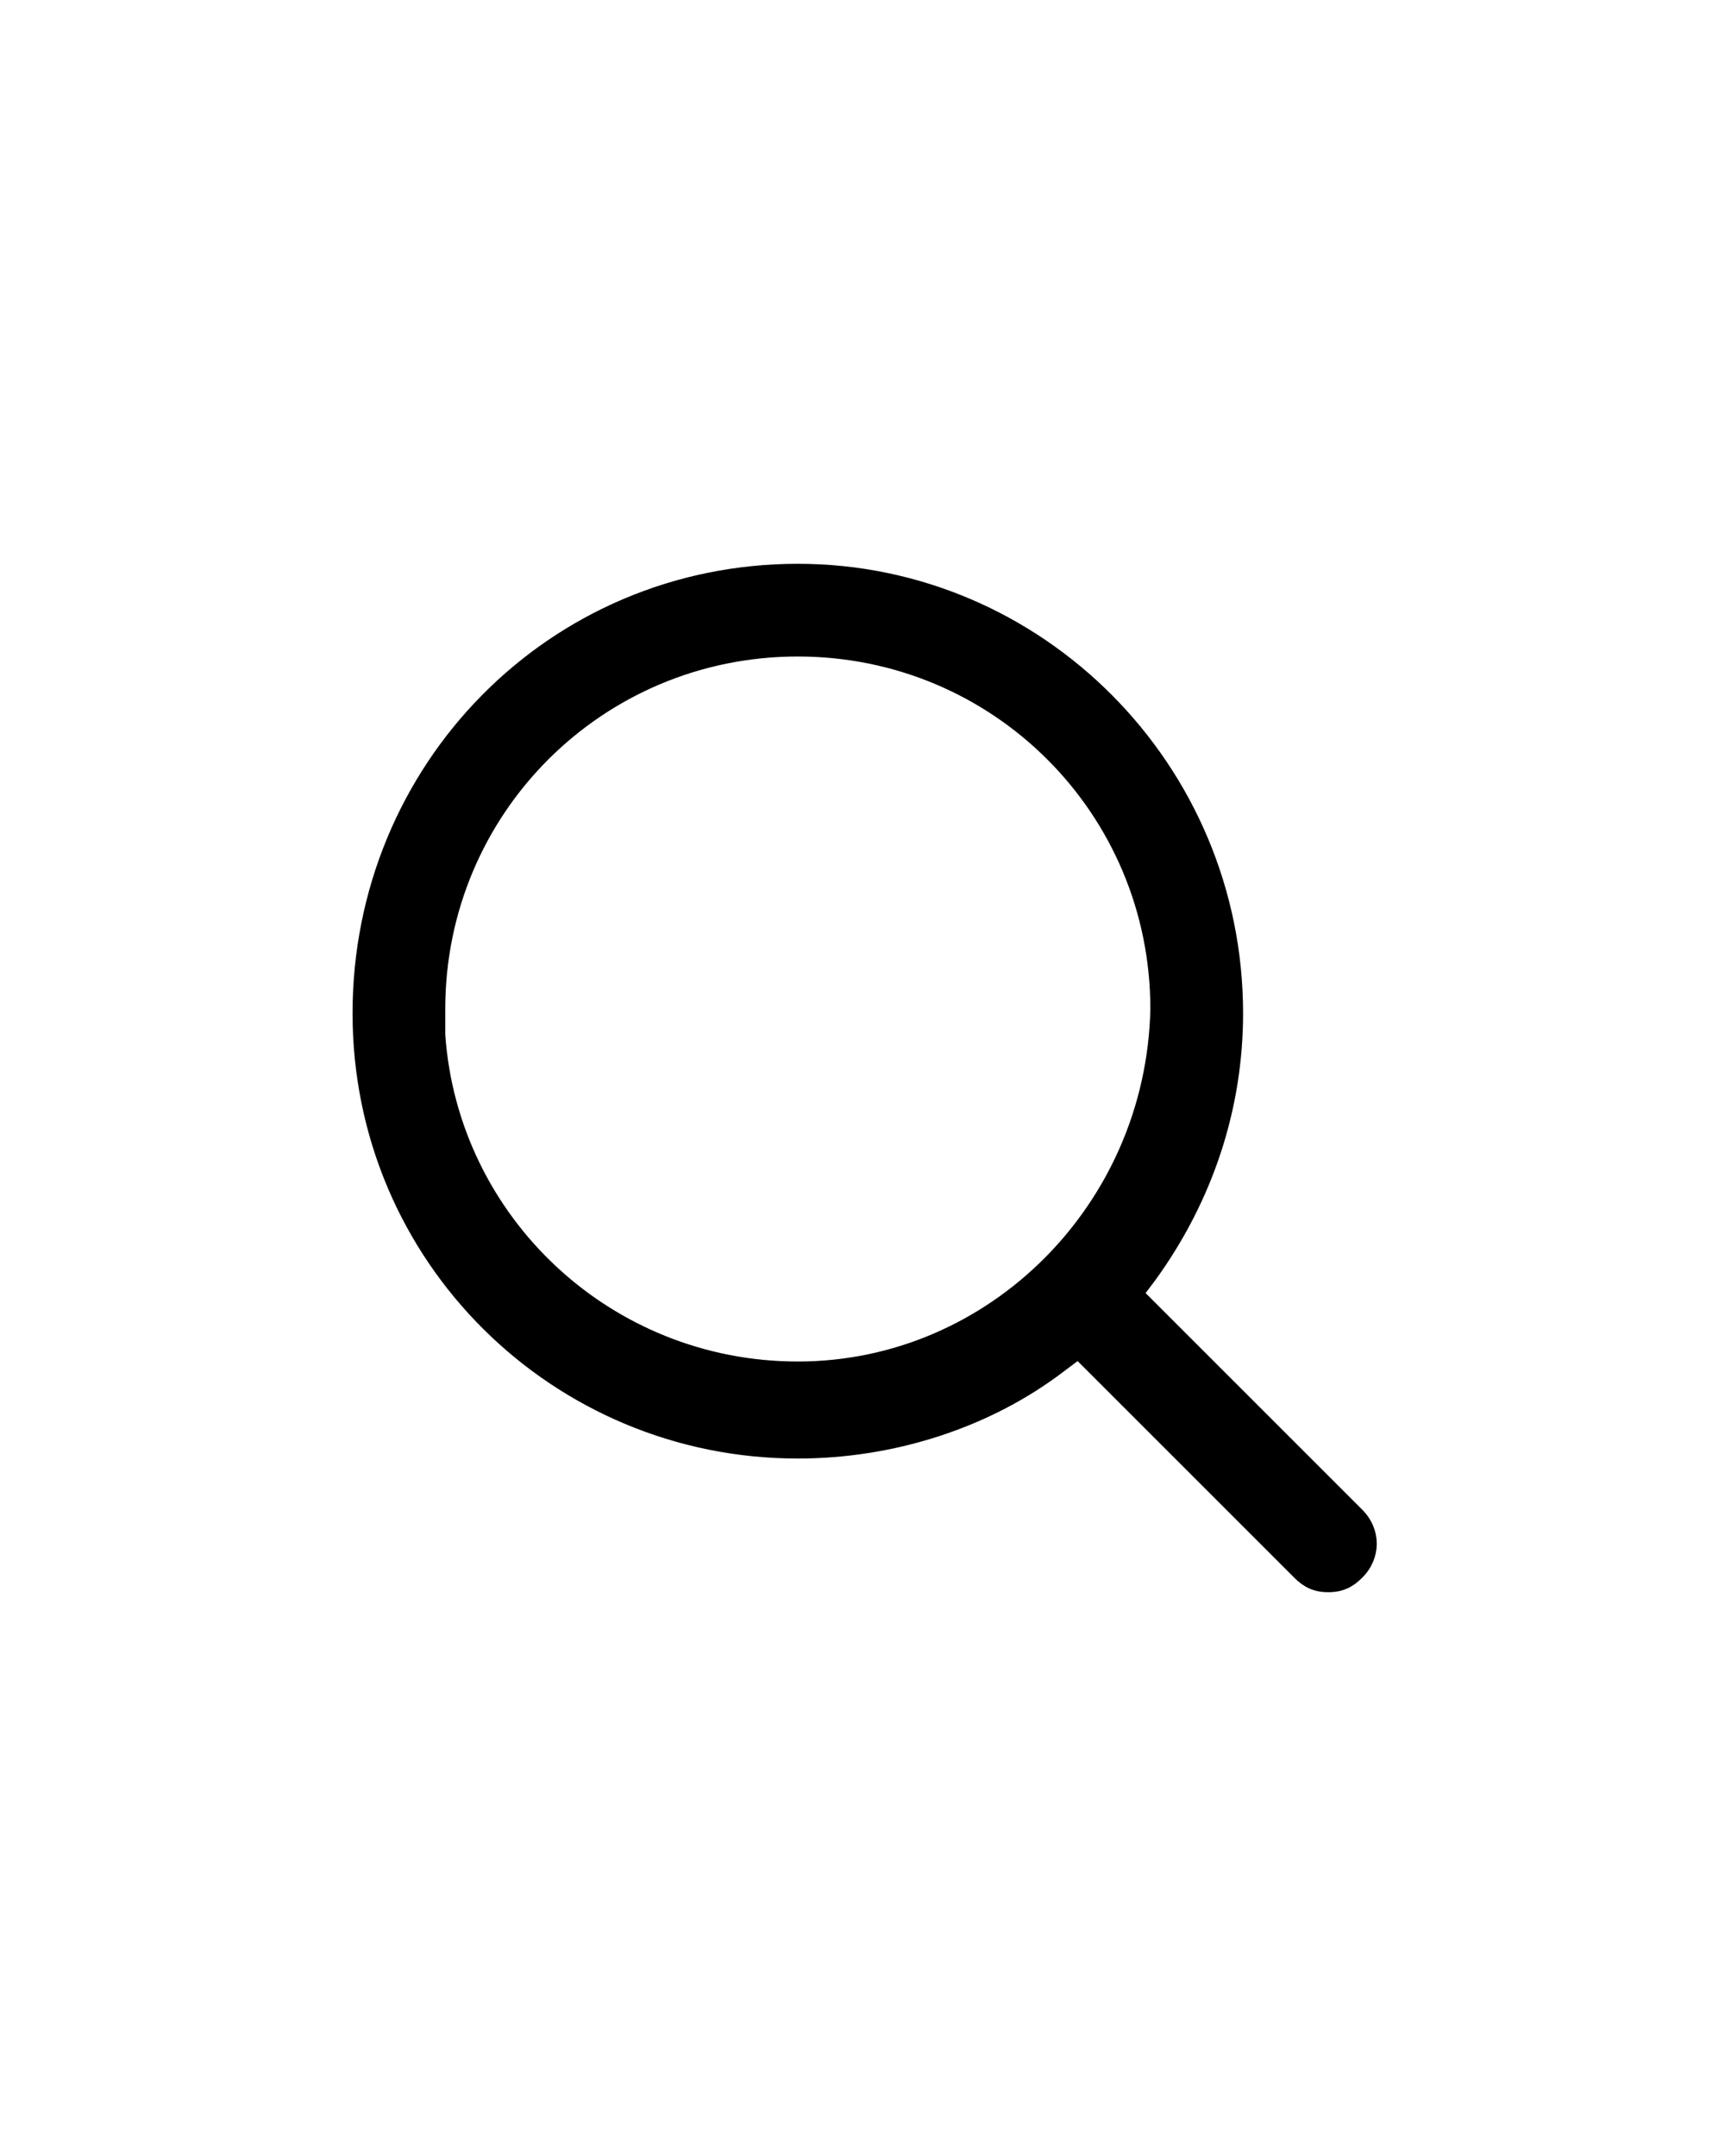 <?xml version="1.0" encoding="utf-8"?>
<!-- Generator: Adobe Illustrator 27.7.0, SVG Export Plug-In . SVG Version: 6.00 Build 0)  -->
<svg version="1.1" id="Capa_1" xmlns="http://www.w3.org/2000/svg" xmlns:xlink="http://www.w3.org/1999/xlink" x="0px" y="0px"
	 viewBox="0 0 40 50" style="enable-background:new 0 0 40 50;" xml:space="preserve">
<style type="text/css">
	.st0{fill-rule:evenodd;clip-rule:evenodd;stroke:#000000;stroke-width:0.25;stroke-miterlimit:10;}
</style>
<path class="st0" d="M30.8,36.8c0.3,0,0.5-0.1,0.7-0.3c0.4-0.4,0.4-1,0-1.4l-4.7-4.7L26.4,30l0.3-0.4c1.3-1.8,2-3.9,2-6.1
	c0-5.7-4.6-10.3-10.2-10.3c-5.7,0-10.2,4.6-10.2,10.3s4.6,10.2,10.2,10.2c2.2,0,4.4-0.7,6.1-2l0.4-0.3l0.3,0.3l4.8,4.8
	C30.3,36.7,30.5,36.8,30.8,36.8z M18.5,31.7c-4.4,0-8-3.4-8.3-7.7l0,0v-0.6c0-4.6,3.7-8.3,8.3-8.3s8.3,3.7,8.3,8.3
	C26.7,28,23,31.7,18.5,31.7z"/>
</svg>
